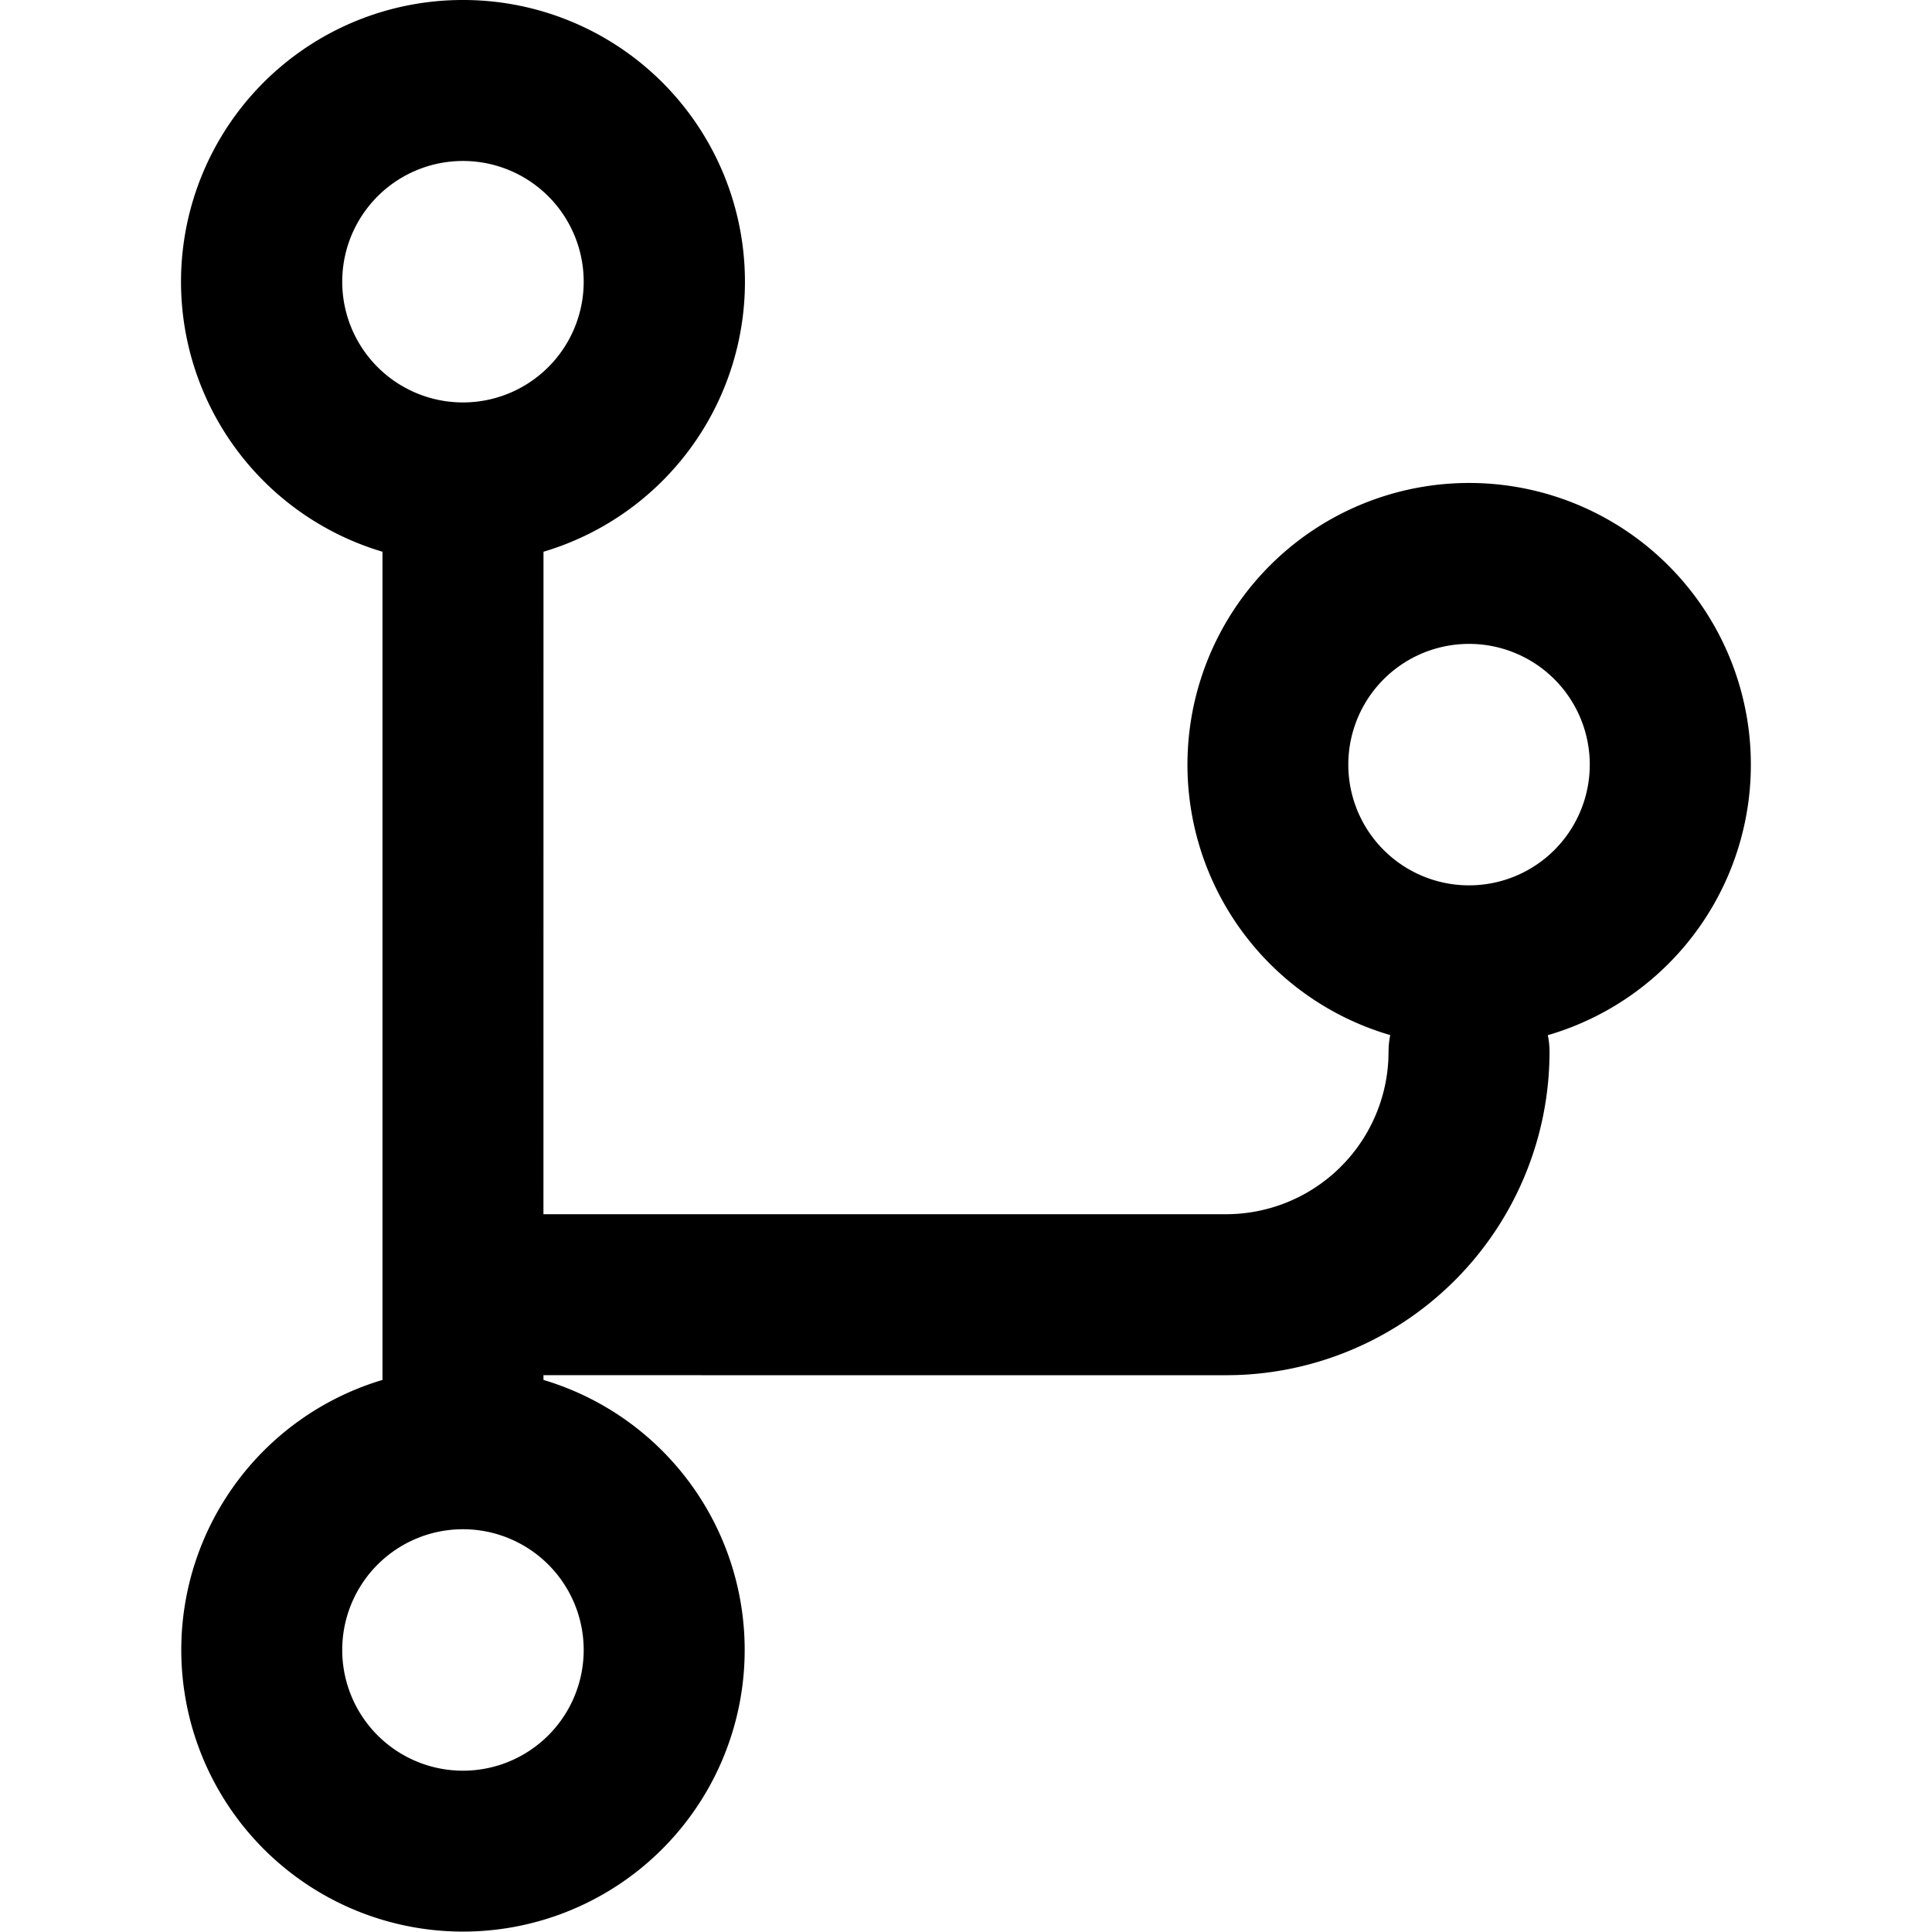 <?xml version="1.0" standalone="no"?><!DOCTYPE svg PUBLIC "-//W3C//DTD SVG 1.1//EN" "http://www.w3.org/Graphics/SVG/1.1/DTD/svg11.dtd"><svg class="icon" width="200px" height="200.00px" viewBox="0 0 1024 1024" version="1.1" xmlns="http://www.w3.org/2000/svg"><path d="M245.379 0a149.308 149.308 0 0 1 42.681 292.43L288.038 643.559h361.751a86.172 86.172 0 0 0 86.065-81.863l0.107-4.287c0-3.007 0.32-5.972 0.896-8.788a149.308 149.308 0 1 1 83.506 0.043c0.597 2.773 0.917 5.738 0.917 8.745a171.491 171.491 0 0 1-166.158 171.405l-5.332 0.085-361.751-0.021 0.021 2.517a149.308 149.308 0 1 1-85.34 0V292.43A149.308 149.308 0 0 1 245.379 0z m0 810.528a63.989 63.989 0 1 0 0 127.978 63.989 63.989 0 0 0 0-127.978z m533.242-469.253a63.989 63.989 0 1 0 0 127.978 63.989 63.989 0 0 0 0-127.978z m-533.242-255.956a63.989 63.989 0 1 0 0 127.978 63.989 63.989 0 0 0 0-127.978z" /></svg>